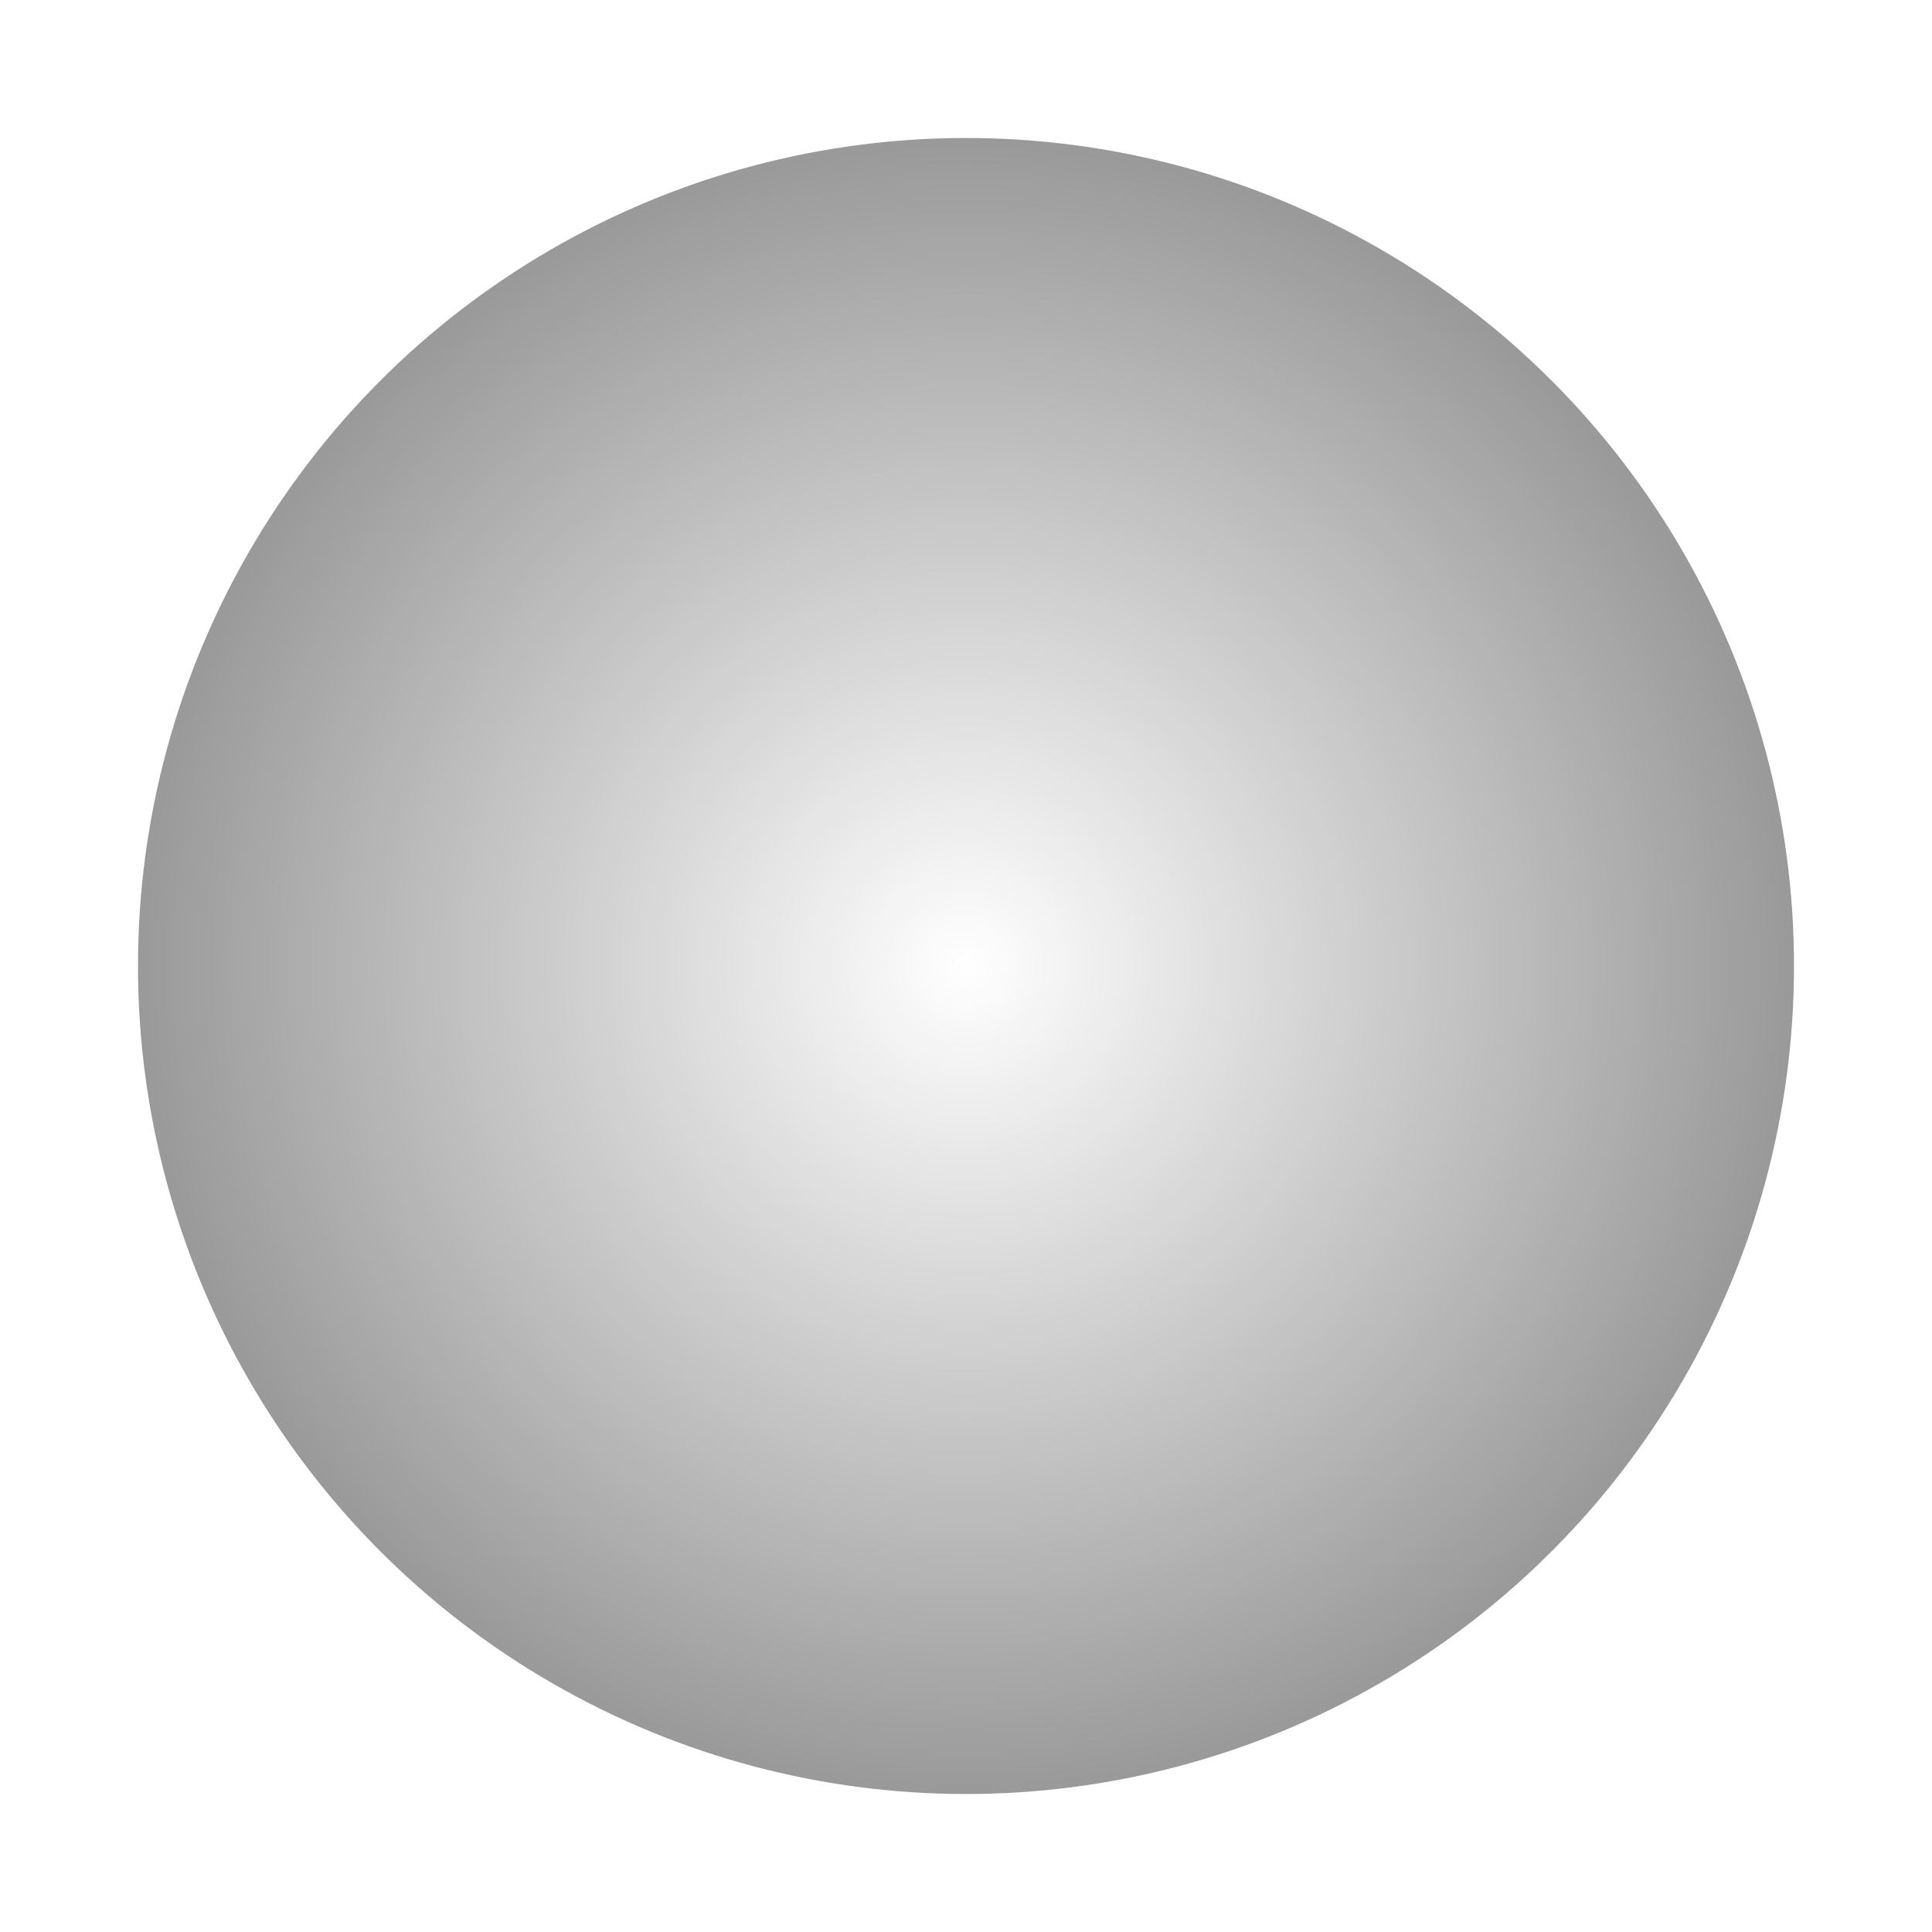 <svg width="56" height="56" viewBox="0 0 56 56" fill="none" xmlns="http://www.w3.org/2000/svg">
<g filter="url(#filter0_d_40_180)">
<circle cx="28" cy="24" r="24" fill="url(#paint0_radial_40_180)"/>
</g>
<defs>
<filter id="filter0_d_40_180" x="0" y="0" width="56" height="56" filterUnits="userSpaceOnUse" color-interpolation-filters="sRGB">
<feFlood flood-opacity="0" result="BackgroundImageFix"/>
<feColorMatrix in="SourceAlpha" type="matrix" values="0 0 0 0 0 0 0 0 0 0 0 0 0 0 0 0 0 0 127 0" result="hardAlpha"/>
<feOffset dy="4"/>
<feGaussianBlur stdDeviation="2"/>
<feComposite in2="hardAlpha" operator="out"/>
<feColorMatrix type="matrix" values="0 0 0 0 0 0 0 0 0 0 0 0 0 0 0 0 0 0 0.25 0"/>
<feBlend mode="normal" in2="BackgroundImageFix" result="effect1_dropShadow_40_180"/>
<feBlend mode="normal" in="SourceGraphic" in2="effect1_dropShadow_40_180" result="shape"/>
</filter>
<radialGradient id="paint0_radial_40_180" cx="0" cy="0" r="1" gradientUnits="userSpaceOnUse" gradientTransform="translate(28 24) rotate(90) scale(24)">
<stop stop-color="white"/>
<stop offset="1" stop-color="#999999"/>
</radialGradient>
</defs>
</svg>
